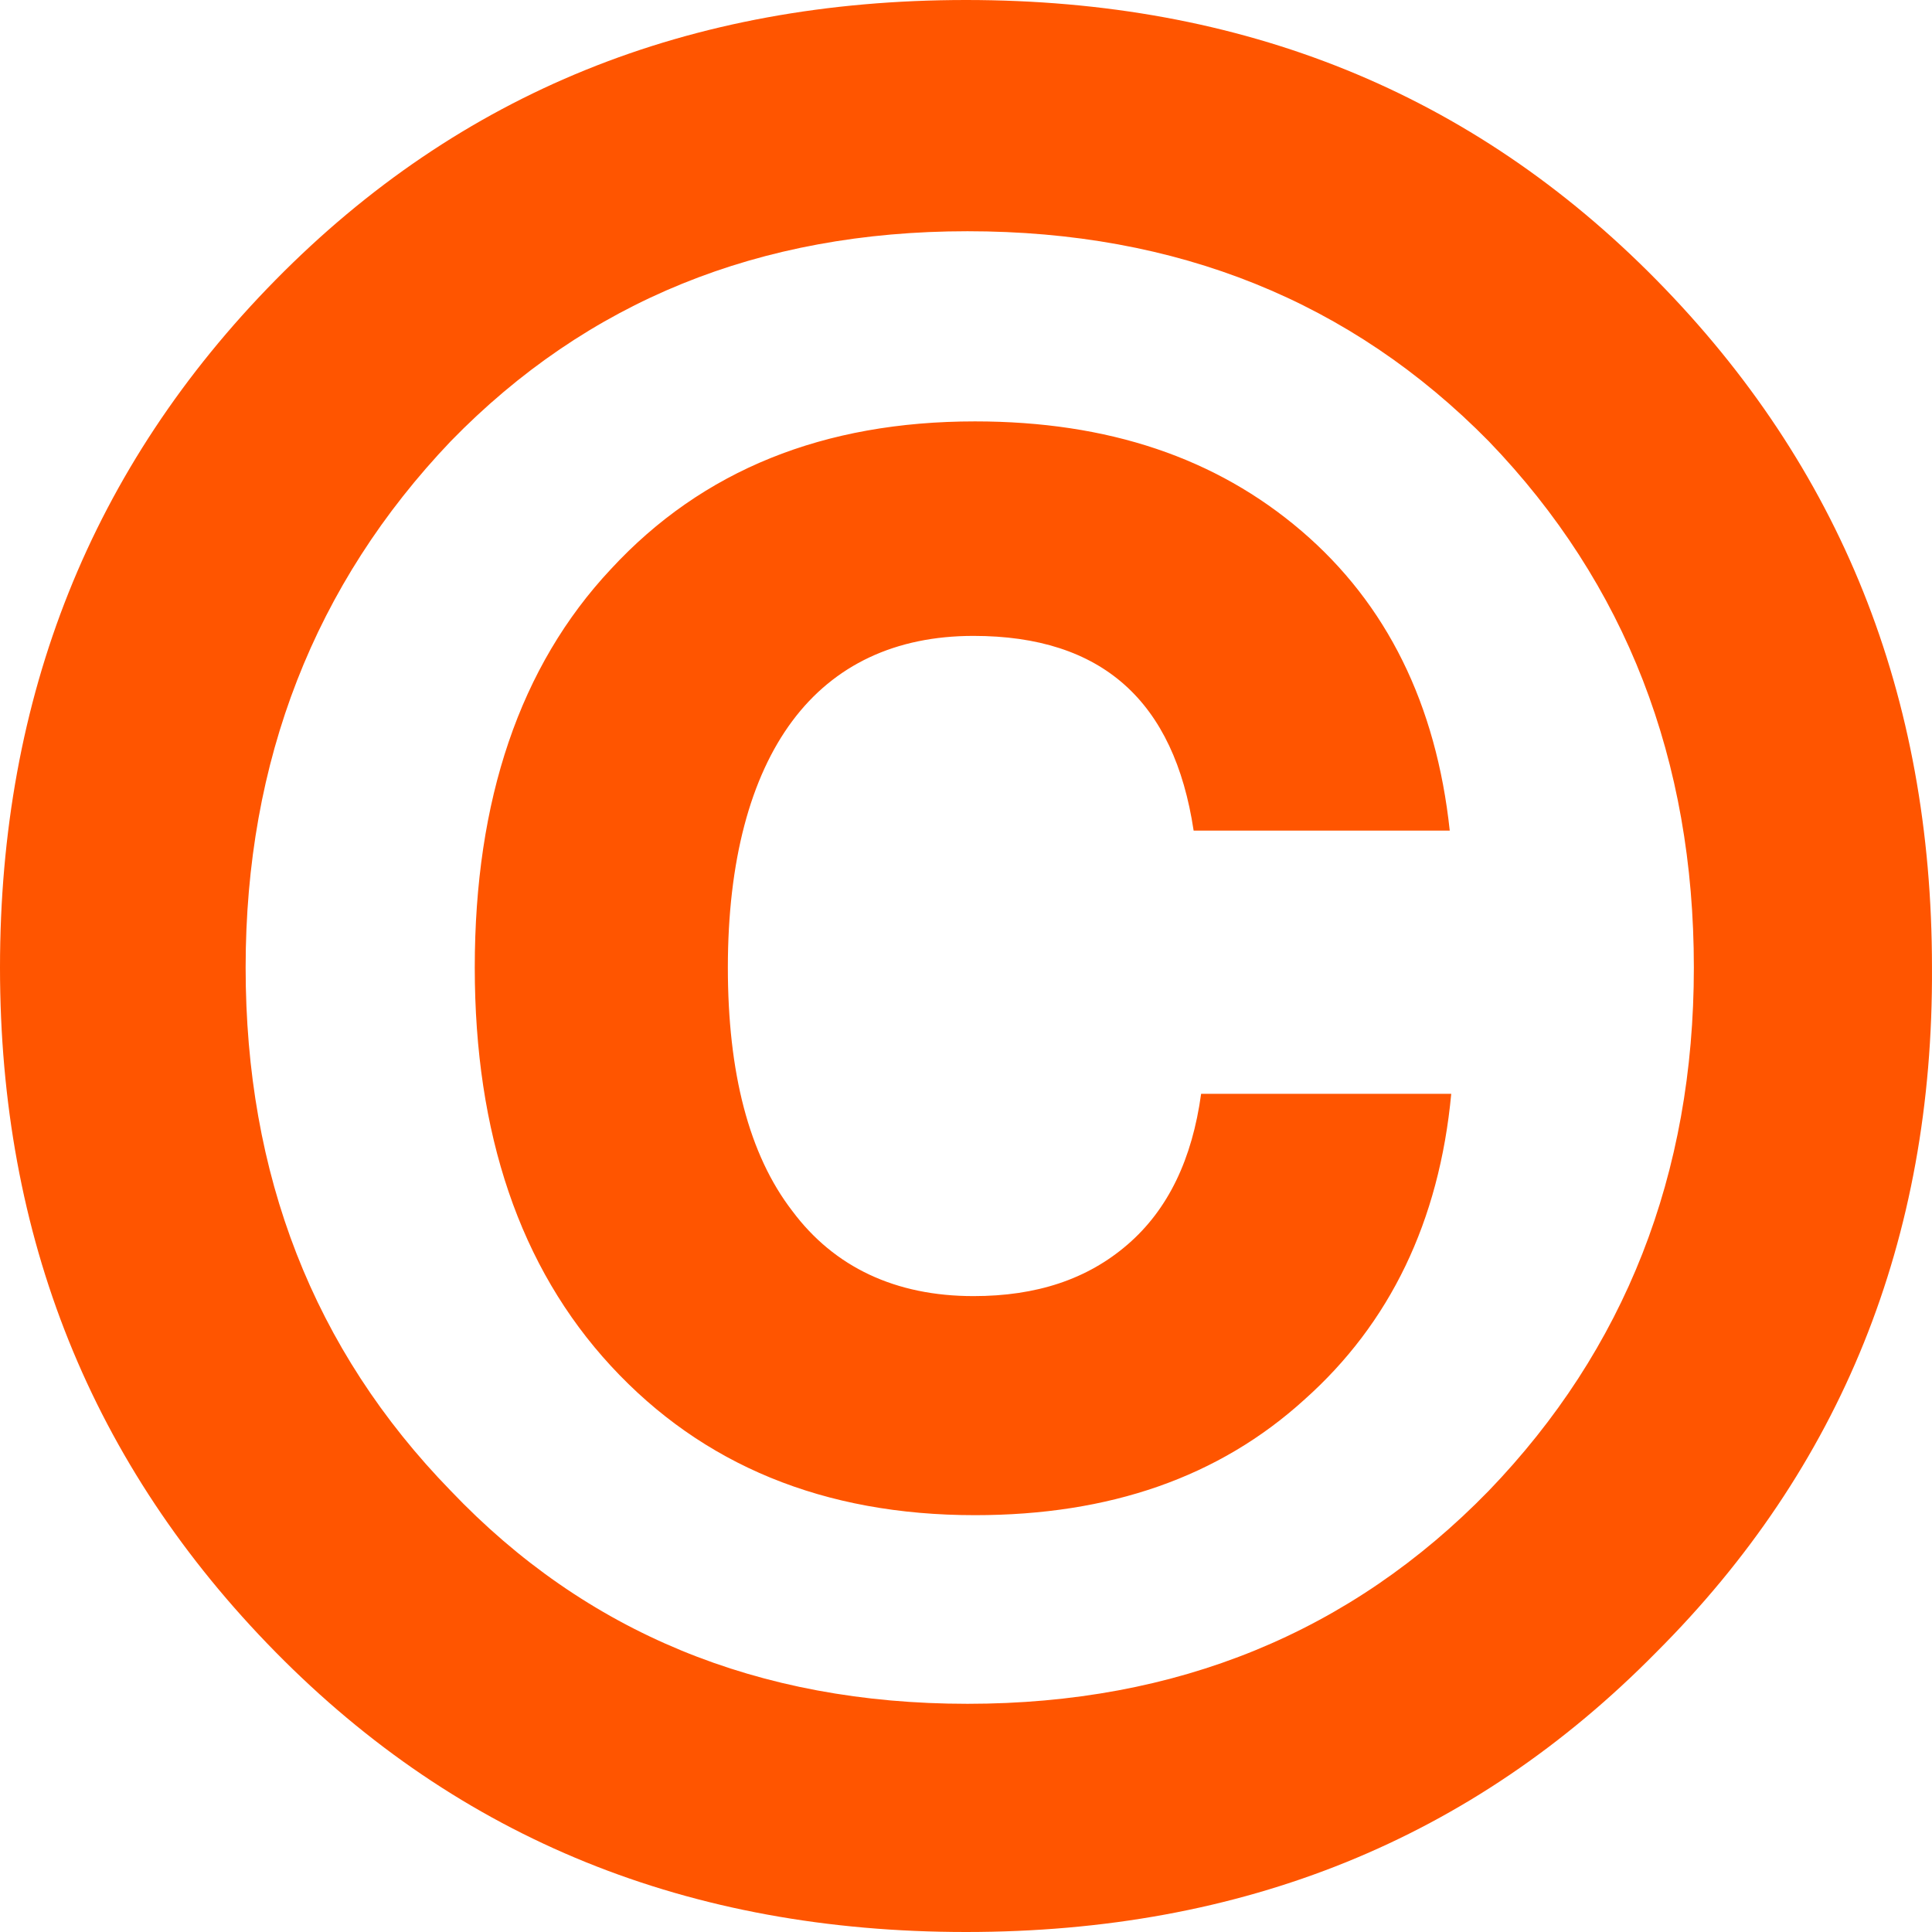 <svg width="80" height="80" viewBox="0 0 80 80" fill="none" xmlns="http://www.w3.org/2000/svg">
<path d="M40.372 62.74C34.108 62.74 29.085 60.662 25.302 56.567C21.519 52.473 19.659 46.929 19.659 40.063C19.659 33.134 21.519 27.591 25.302 23.559C29.085 19.465 34.108 17.449 40.372 17.449C45.891 17.449 50.356 18.961 53.891 21.985C57.426 25.008 59.472 29.166 60.031 34.394H49.426C48.62 29.04 45.643 26.331 40.31 26.331C37.085 26.331 34.542 27.528 32.806 29.858C31.07 32.189 30.139 35.654 30.139 40.063C30.139 44.41 31.008 47.811 32.806 50.142C34.542 52.473 37.085 53.669 40.31 53.669C42.914 53.669 45.023 52.977 46.697 51.528C48.372 50.079 49.364 48 49.736 45.292H60.093C59.596 50.583 57.55 54.803 54.015 57.953C50.48 61.166 45.953 62.74 40.372 62.74ZM40.062 70.551C48.744 70.551 55.938 67.591 61.643 61.733C67.286 55.874 70.139 48.63 70.139 40.063C70.139 31.496 67.348 24.189 61.643 18.268C55.938 12.473 48.744 9.575 40.062 9.575C31.442 9.575 24.31 12.473 18.667 18.268C13.023 24.189 10.171 31.496 10.171 40.063C10.171 48.63 12.961 55.874 18.667 61.733C24.248 67.591 31.38 70.551 40.062 70.551ZM68.589 68.41C60.961 76.158 51.472 80 40 80C28.527 80 19.039 76.158 11.411 68.41C3.783 60.662 0 51.213 0 40.063C0 28.851 3.783 19.339 11.411 11.591C19.039 3.843 28.527 0 40 0C51.472 0 60.961 3.843 68.589 11.591C76.216 19.339 79.999 28.788 79.999 40.063C80.061 51.339 76.216 60.788 68.589 68.41Z" fill="#FF5500"/>
</svg>
